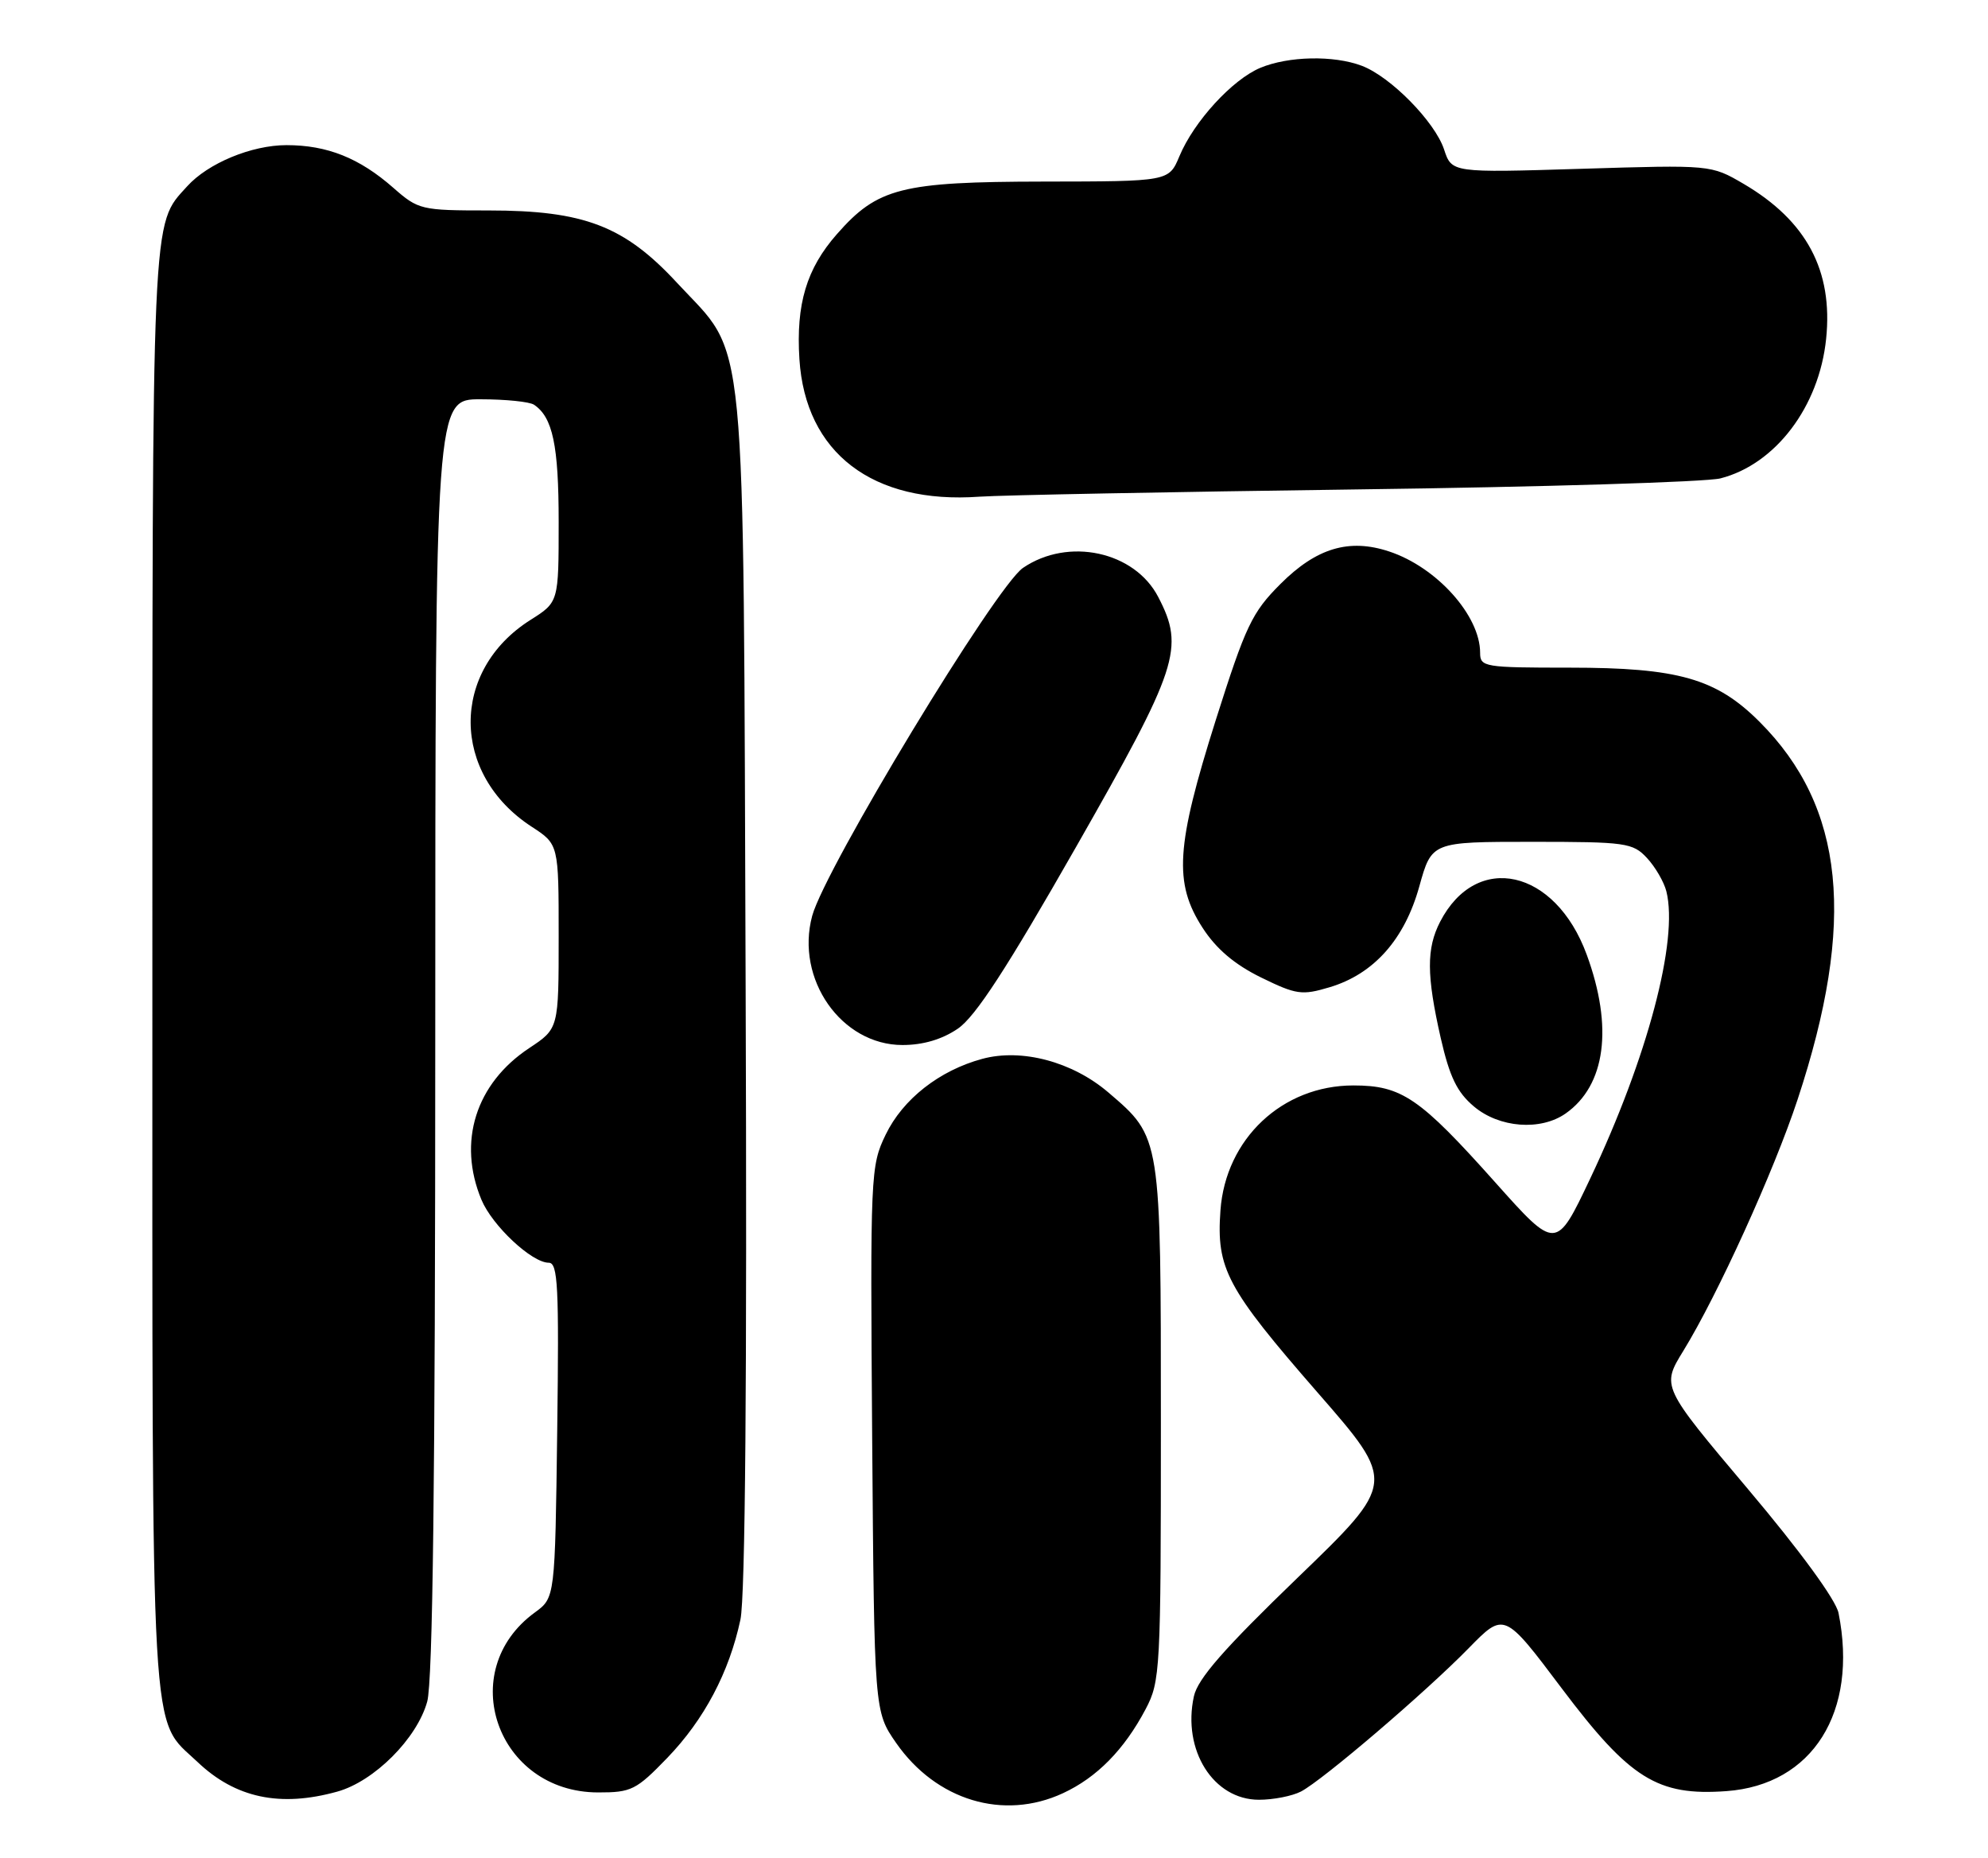 <?xml version="1.0" encoding="UTF-8" standalone="no"?>
<!DOCTYPE svg PUBLIC "-//W3C//DTD SVG 1.1//EN" "http://www.w3.org/Graphics/SVG/1.1/DTD/svg11.dtd" >
<svg xmlns="http://www.w3.org/2000/svg" xmlns:xlink="http://www.w3.org/1999/xlink" version="1.1" viewBox="0 0 274 256">
 <g >
 <path fill="currentColor"
d=" M 146.50 247.10 C 151.17 244.94 154.95 241.10 157.90 235.51 C 159.92 231.68 160.00 230.17 160.00 196.17 C 160.00 156.50 160.04 156.76 152.78 150.55 C 147.82 146.30 140.82 144.43 135.37 145.91 C 129.47 147.51 124.44 151.45 122.07 156.35 C 119.98 160.67 119.94 161.69 120.21 198.30 C 120.50 235.83 120.50 235.83 123.51 240.17 C 129.03 248.10 138.31 250.90 146.50 247.10 Z  M 46.48 246.88 C 51.57 245.47 57.47 239.57 58.88 234.48 C 59.65 231.72 59.99 203.69 59.99 142.75 C 60.00 55.00 60.00 55.00 66.25 55.02 C 69.69 55.02 73.00 55.36 73.60 55.77 C 76.18 57.49 77.00 61.37 77.00 71.92 C 77.00 82.97 77.00 82.97 73.12 85.42 C 62.05 92.41 62.13 106.67 73.28 113.92 C 77.00 116.34 77.00 116.34 77.00 129.03 C 77.00 141.73 77.00 141.73 72.96 144.41 C 65.56 149.30 63.03 157.34 66.36 165.33 C 67.86 168.91 73.30 174.00 75.63 174.00 C 76.90 174.00 77.06 177.26 76.80 197.08 C 76.50 220.16 76.50 220.16 73.72 222.19 C 62.63 230.26 68.50 246.97 82.43 246.99 C 87.02 247.00 87.69 246.66 91.97 242.23 C 97.05 236.96 100.50 230.45 102.05 223.18 C 102.72 220.08 102.97 189.76 102.77 136.46 C 102.42 42.84 103.07 49.51 93.32 38.98 C 86.06 31.13 80.50 29.00 67.34 29.00 C 58.04 29.00 57.66 28.91 54.20 25.87 C 49.53 21.77 45.10 20.00 39.49 20.00 C 34.68 20.00 28.67 22.49 25.79 25.68 C 20.86 31.13 21.00 27.97 21.00 134.00 C 21.00 242.85 20.64 236.53 27.22 242.79 C 32.44 247.76 38.61 249.07 46.48 246.88 Z  M 179.32 246.86 C 182.33 245.28 196.46 233.21 202.41 227.13 C 207.32 222.11 207.32 222.11 215.25 232.65 C 224.64 245.12 228.45 247.50 237.95 246.81 C 249.82 245.95 256.13 235.92 253.40 222.27 C 253.04 220.46 248.11 213.71 240.90 205.17 C 228.99 191.05 228.99 191.05 232.01 186.14 C 236.72 178.48 244.49 161.41 247.76 151.50 C 255.85 127.01 254.26 111.21 242.51 99.46 C 236.55 93.50 231.30 92.00 216.32 92.00 C 204.57 92.00 204.00 91.91 204.00 89.95 C 204.00 84.82 198.01 78.15 191.46 75.99 C 185.94 74.16 181.44 75.51 176.48 80.47 C 172.55 84.40 171.69 86.22 167.56 99.24 C 162.07 116.61 161.75 121.67 165.75 127.85 C 167.64 130.77 170.16 132.90 173.80 134.69 C 178.67 137.07 179.44 137.18 183.25 136.04 C 189.35 134.22 193.59 129.45 195.62 122.14 C 197.33 116.00 197.33 116.00 211.12 116.00 C 224.11 116.00 225.04 116.13 227.00 118.23 C 228.14 119.46 229.34 121.52 229.67 122.82 C 231.36 129.56 227.07 145.74 219.17 162.41 C 214.47 172.32 214.47 172.32 206.07 162.91 C 195.67 151.26 193.19 149.57 186.53 149.57 C 176.74 149.57 168.92 156.92 168.21 166.80 C 167.63 174.82 169.06 177.50 181.61 191.90 C 192.43 204.30 192.43 204.30 178.85 217.40 C 168.71 227.18 165.08 231.32 164.55 233.75 C 162.93 241.16 167.23 248.00 173.52 248.00 C 175.51 248.00 178.11 247.49 179.32 246.86 Z  M 215.78 153.44 C 221.30 149.57 222.37 141.55 218.69 131.54 C 214.36 119.74 203.51 117.31 198.49 127.01 C 196.59 130.69 196.61 134.39 198.57 143.03 C 199.80 148.40 200.82 150.51 203.15 152.47 C 206.65 155.42 212.33 155.85 215.78 153.44 Z  M 132.01 141.75 C 134.44 140.10 138.76 133.45 148.32 116.69 C 162.42 91.97 163.30 89.30 159.64 82.27 C 156.38 75.97 147.23 74.00 141.00 78.25 C 137.25 80.80 113.70 119.68 111.94 126.21 C 109.60 134.91 115.96 144.00 124.39 144.00 C 127.22 144.00 129.84 143.23 132.01 141.75 Z  M 187.00 67.44 C 212.57 67.11 235.13 66.42 237.12 65.92 C 244.71 63.98 250.73 56.04 251.69 46.69 C 252.66 37.30 249.00 30.43 240.31 25.33 C 235.82 22.71 235.82 22.71 217.96 23.26 C 200.09 23.81 200.09 23.81 199.03 20.59 C 197.77 16.78 191.65 10.55 187.68 9.06 C 183.81 7.60 177.58 7.73 173.70 9.35 C 169.84 10.97 164.55 16.74 162.55 21.54 C 161.10 25.00 161.10 25.00 143.80 25.02 C 124.23 25.05 120.95 25.88 115.35 32.26 C 111.16 37.02 109.70 41.90 110.18 49.48 C 111.00 62.41 120.27 69.50 135.00 68.44 C 138.03 68.23 161.43 67.78 187.00 67.44 Z "/>
</g>
</svg>